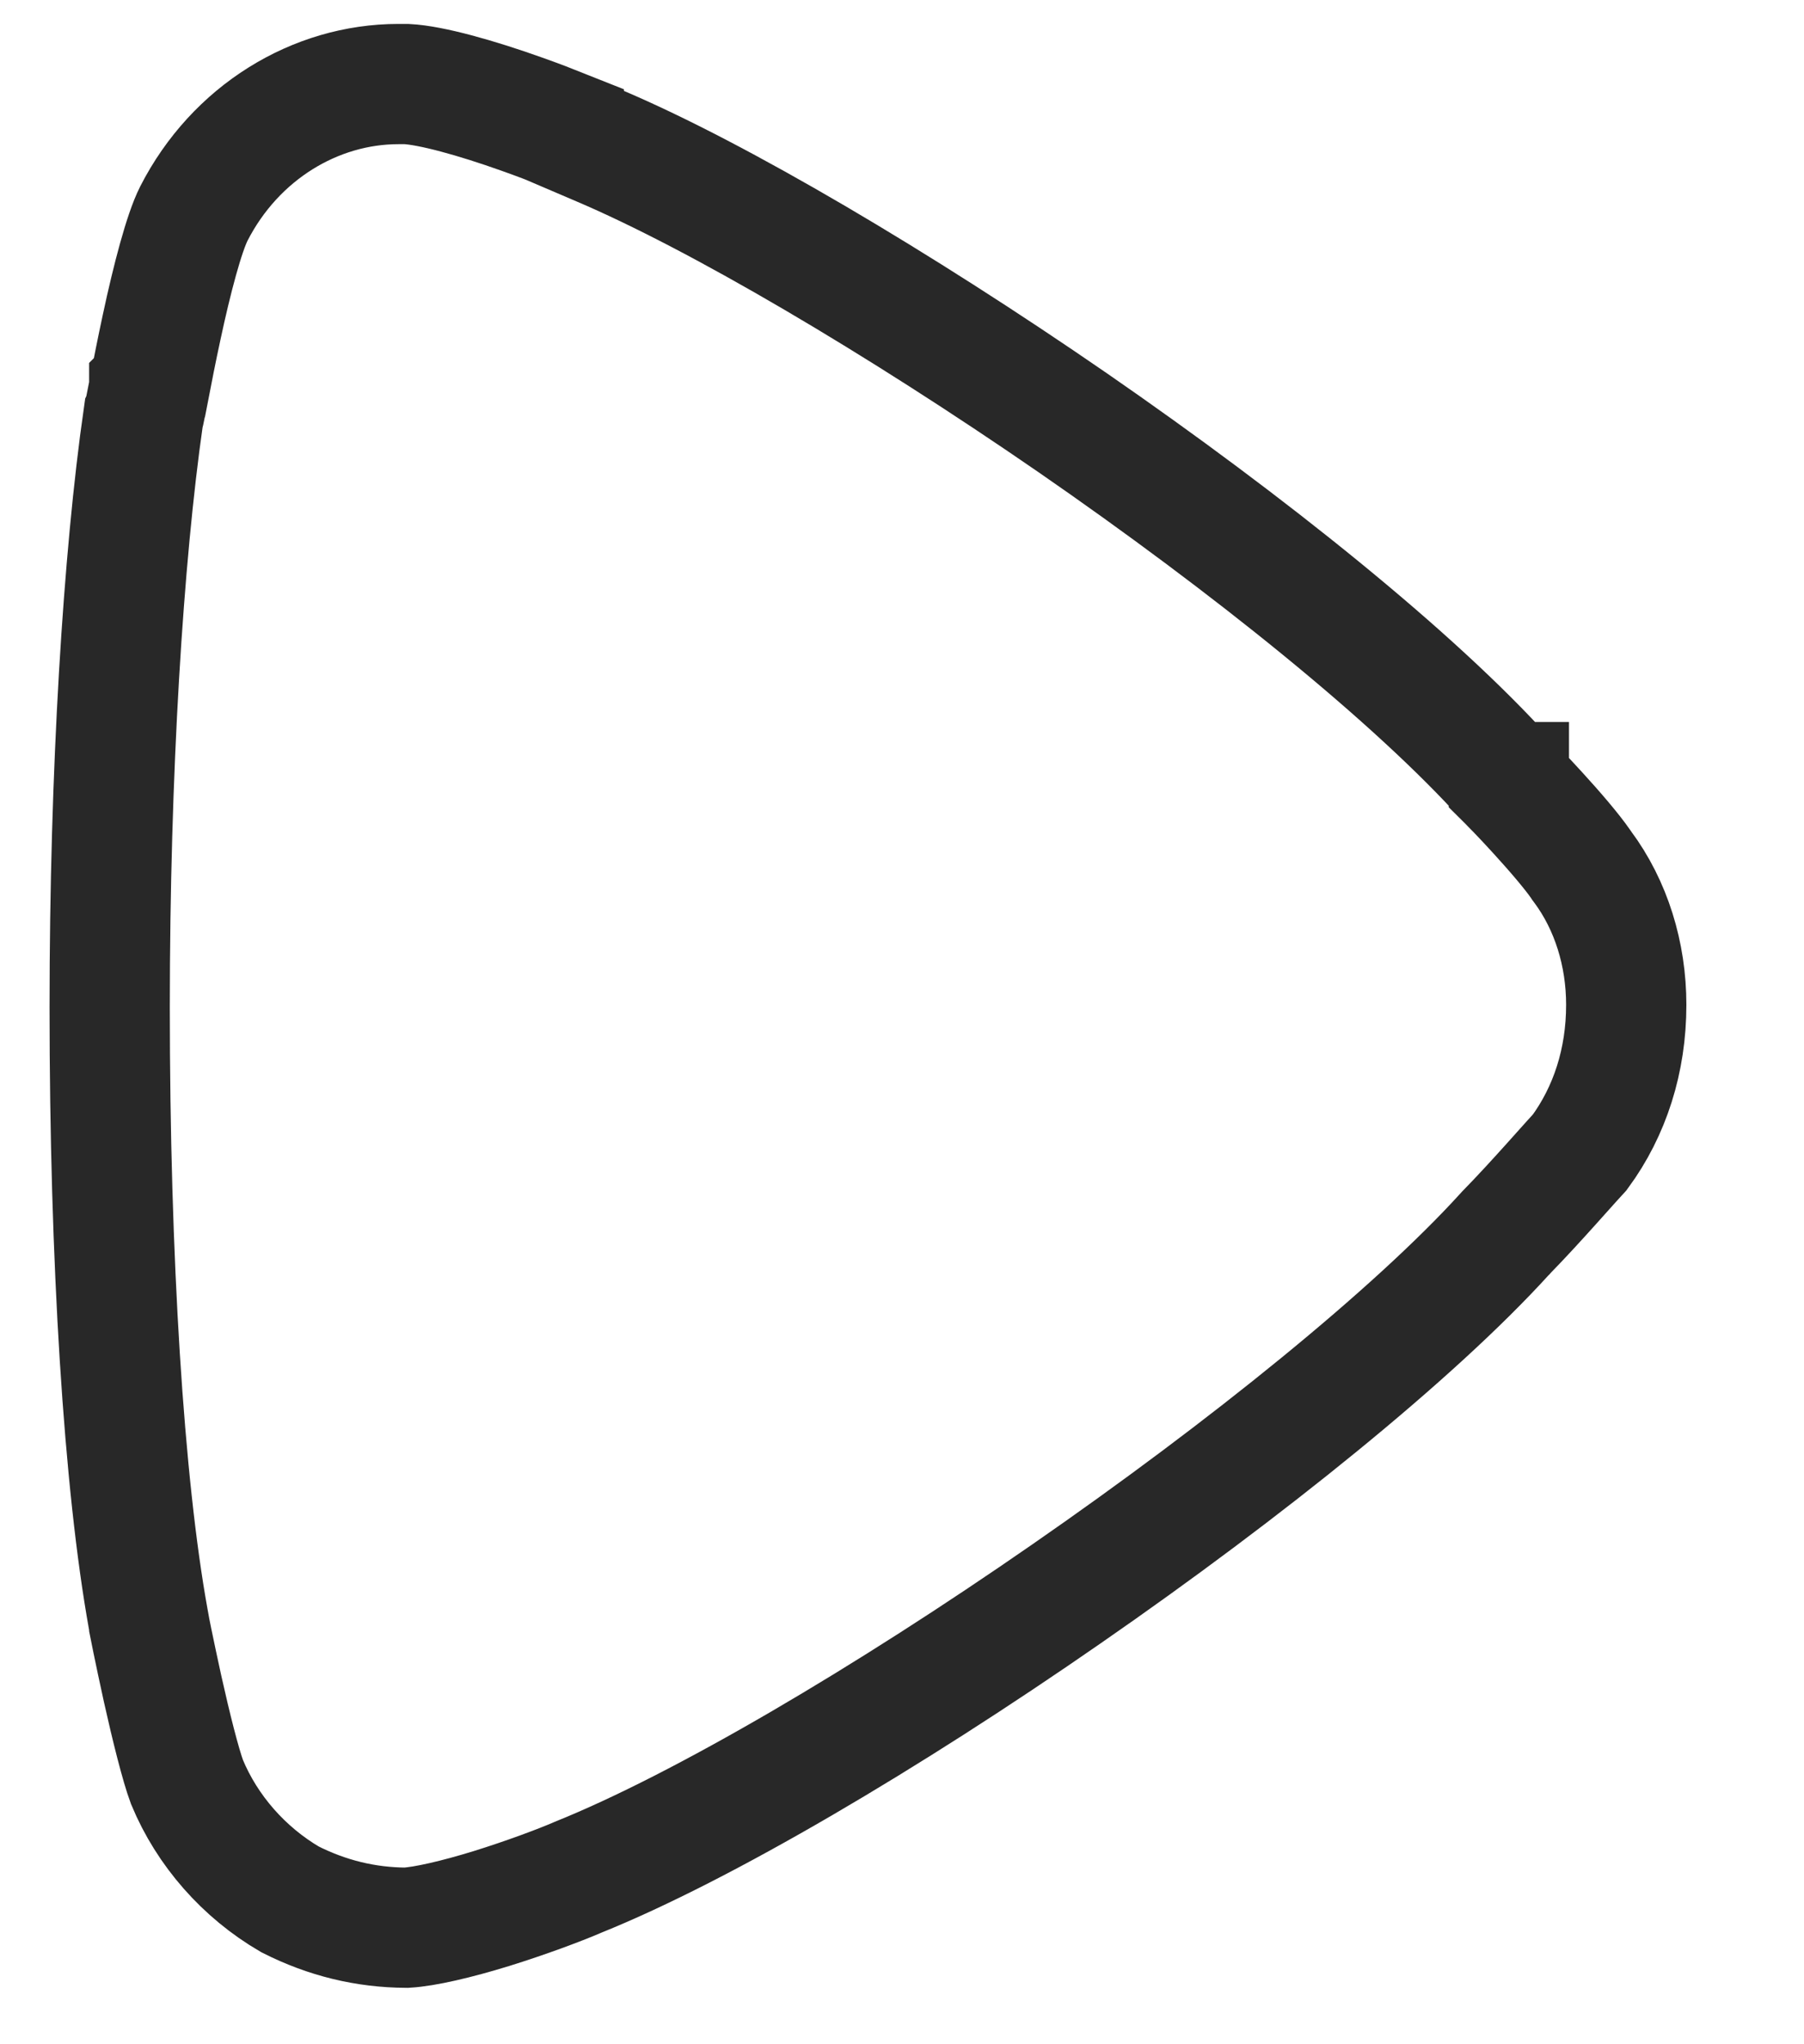 <svg xmlns="http://www.w3.org/2000/svg" width="15" height="17" viewBox="0 0 15 17" fill="none">
  <path d="M12.524 10.249L12.518 10.256L12.512 10.262C11.757 11.093 10.364 12.218 8.87 13.253C7.377 14.289 5.838 15.196 4.807 15.611L4.807 15.611L4.798 15.615C4.651 15.678 4.377 15.781 4.088 15.871C3.793 15.962 3.532 16.022 3.378 16.031C3.041 16.029 2.721 15.952 2.411 15.795C2.029 15.572 1.723 15.225 1.555 14.82C1.502 14.678 1.423 14.363 1.352 14.044C1.318 13.89 1.288 13.746 1.266 13.64C1.255 13.588 1.247 13.545 1.241 13.515L1.241 13.512L1.241 13.511L1.233 13.467C1.029 12.339 0.912 10.471 0.912 8.376C0.912 6.407 1.026 4.623 1.192 3.464C1.193 3.462 1.193 3.459 1.194 3.457C1.199 3.437 1.204 3.414 1.208 3.393C1.217 3.35 1.228 3.292 1.241 3.226L1.241 3.225L1.242 3.224C1.268 3.089 1.303 2.911 1.344 2.721C1.431 2.314 1.531 1.936 1.612 1.776C1.956 1.103 2.62 0.699 3.313 0.699L3.38 0.699C3.584 0.709 3.96 0.814 4.338 0.949C4.468 0.995 4.588 1.041 4.688 1.081L4.688 1.086L4.992 1.216C5.971 1.633 7.461 2.51 8.92 3.516C10.38 4.525 11.758 5.629 12.53 6.488L12.537 6.496L12.545 6.504L12.546 6.504L12.546 6.504L12.546 6.505L12.546 6.505L12.55 6.509L12.563 6.523C12.575 6.535 12.593 6.553 12.615 6.576C12.659 6.622 12.72 6.686 12.786 6.759C12.925 6.911 13.068 7.077 13.146 7.19L13.151 7.198L13.157 7.206C13.397 7.528 13.522 7.936 13.522 8.356C13.522 8.82 13.386 9.241 13.136 9.582C13.099 9.622 13.046 9.681 12.988 9.746C12.96 9.778 12.931 9.81 12.902 9.842C12.787 9.97 12.652 10.118 12.524 10.249Z" stroke="#282828"/>
</svg>